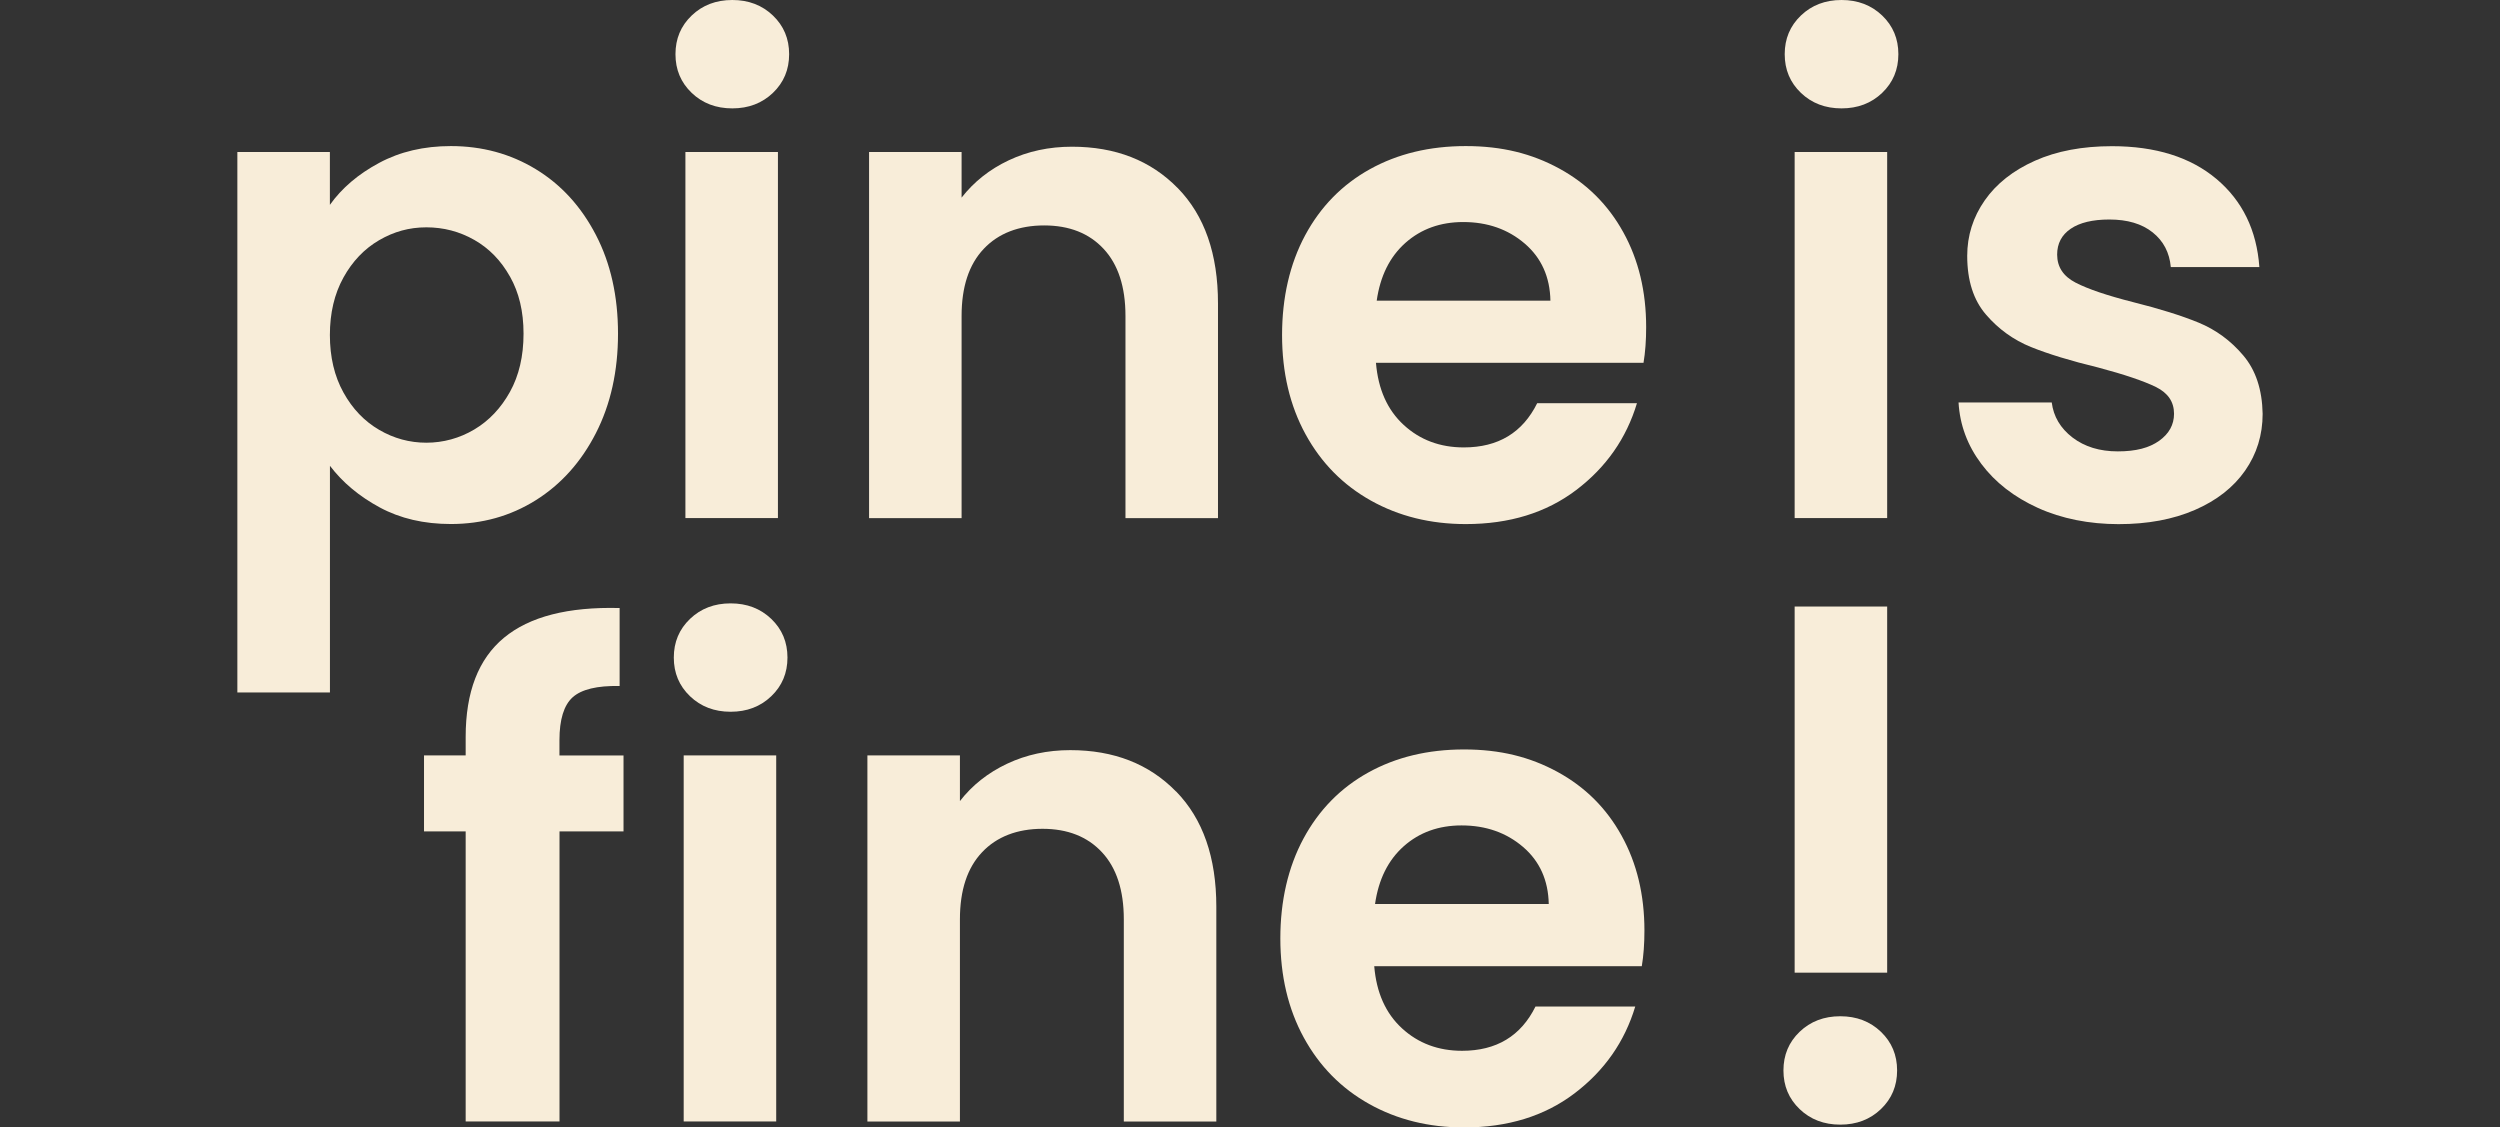 <svg width="255" height="115" viewBox="0 0 255 115" fill="none" xmlns="http://www.w3.org/2000/svg">
<rect x="0" y="0" width="255" height="115" fill="#333333" stroke="none"/>
<path d="M38.671 16.617C40.804 15.468 43.243 14.9 45.986 14.9C49.175 14.9 52.064 15.685 54.649 17.256C57.234 18.827 59.279 21.066 60.78 23.961C62.286 26.857 63.037 30.221 63.037 34.037C63.037 37.853 62.286 41.241 60.78 44.183C59.274 47.125 57.228 49.406 54.649 51.023C52.064 52.641 49.18 53.45 45.986 53.45C43.243 53.45 40.828 52.887 38.741 51.762C36.655 50.636 34.955 49.224 33.654 47.512V70.629H24.211V15.503H33.648V20.896C34.861 19.19 36.537 17.76 38.671 16.617ZM52.017 28.211C51.097 26.57 49.884 25.327 48.377 24.471C46.871 23.615 45.242 23.188 43.489 23.188C41.736 23.188 40.177 23.627 38.671 24.5C37.165 25.38 35.951 26.646 35.031 28.31C34.111 29.975 33.648 31.927 33.648 34.172C33.648 36.417 34.111 38.374 35.031 40.033C35.951 41.698 37.165 42.964 38.671 43.843C40.177 44.722 41.783 45.156 43.489 45.156C45.195 45.156 46.871 44.705 48.377 43.808C49.884 42.911 51.097 41.627 52.017 39.969C52.938 38.304 53.401 36.329 53.401 34.037C53.401 31.745 52.938 29.846 52.017 28.205V28.211Z" fill="#F8EDD9"/>
<path d="M70.551 9.472C69.449 8.417 68.898 7.104 68.898 5.527C68.898 3.951 69.449 2.638 70.551 1.583C71.653 0.528 73.036 0 74.695 0C76.353 0 77.737 0.528 78.839 1.583C79.941 2.638 80.492 3.951 80.492 5.527C80.492 7.104 79.941 8.417 78.839 9.472C77.737 10.527 76.353 11.055 74.695 11.055C73.036 11.055 71.653 10.527 70.551 9.472ZM79.349 15.503V52.846H69.912V15.503H79.349Z" fill="#F8EDD9"/>
<path d="M120.126 19.178C122.869 21.986 124.235 25.907 124.235 30.942V52.852H114.798V32.226C114.798 29.26 114.054 26.98 112.571 25.386C111.088 23.791 109.066 22.994 106.504 22.994C103.943 22.994 101.839 23.791 100.338 25.386C98.832 26.98 98.082 29.26 98.082 32.226V52.852H88.645V15.503H98.082V20.157C99.342 18.54 100.948 17.268 102.9 16.347C104.852 15.427 107.003 14.964 109.336 14.964C113.784 14.964 117.377 16.371 120.12 19.178H120.126Z" fill="#F8EDD9"/>
<path d="M167.65 37.009H140.348C140.571 39.705 141.514 41.815 143.179 43.345C144.844 44.875 146.883 45.637 149.31 45.637C152.815 45.637 155.306 44.13 156.795 41.123H166.97C165.892 44.716 163.823 47.67 160.769 49.986C157.715 52.301 153.958 53.456 149.509 53.456C145.916 53.456 142.693 52.658 139.838 51.064C136.984 49.47 134.762 47.213 133.162 44.288C131.568 41.37 130.771 37.999 130.771 34.178C130.771 30.356 131.556 26.921 133.127 23.996C134.698 21.078 136.901 18.827 139.733 17.256C142.564 15.685 145.822 14.9 149.509 14.9C153.196 14.9 156.238 15.662 159.046 17.191C161.853 18.721 164.034 20.89 165.581 23.698C167.134 26.505 167.908 29.729 167.908 33.369C167.908 34.717 167.82 35.93 167.638 37.009H167.65ZM158.143 30.672C158.096 28.246 157.223 26.3 155.517 24.84C153.812 23.381 151.719 22.648 149.251 22.648C146.913 22.648 144.949 23.358 143.355 24.77C141.761 26.189 140.782 28.152 140.424 30.667H158.149L158.143 30.672Z" fill="#F8EDD9"/>
<path d="M183.693 9.472C182.591 8.417 182.04 7.104 182.04 5.527C182.04 3.951 182.591 2.638 183.693 1.583C184.795 0.528 186.178 0 187.837 0C189.496 0 190.879 0.528 191.981 1.583C193.083 2.638 193.634 3.951 193.634 5.527C193.634 7.104 193.083 8.417 191.981 9.472C190.879 10.527 189.496 11.055 187.837 11.055C186.178 11.055 184.795 10.527 183.693 9.472ZM192.491 15.503V52.846H183.054V15.503H192.491Z" fill="#F8EDD9"/>
<path d="M207.859 51.803C205.433 50.701 203.51 49.206 202.097 47.319C200.679 45.431 199.905 43.345 199.771 41.053H209.278C209.459 42.489 210.163 43.679 211.399 44.629C212.636 45.572 214.172 46.041 216.018 46.041C217.865 46.041 219.219 45.684 220.233 44.963C221.241 44.242 221.751 43.321 221.751 42.202C221.751 40.989 221.135 40.08 219.898 39.471C218.662 38.867 216.698 38.199 214.002 37.483C211.218 36.809 208.938 36.112 207.162 35.397C205.386 34.676 203.856 33.58 202.578 32.097C201.294 30.614 200.656 28.615 200.656 26.101C200.656 24.032 201.253 22.144 202.443 20.439C203.633 18.733 205.345 17.385 207.566 16.394C209.788 15.404 212.408 14.911 215.42 14.911C219.869 14.911 223.421 16.025 226.07 18.247C228.72 20.474 230.185 23.469 230.455 27.244H221.422C221.288 25.761 220.672 24.583 219.57 23.703C218.468 22.824 216.997 22.39 215.157 22.39C213.451 22.39 212.132 22.707 211.212 23.334C210.292 23.961 209.829 24.84 209.829 25.966C209.829 27.226 210.456 28.181 211.716 28.832C212.976 29.483 214.928 30.145 217.583 30.819C220.279 31.493 222.507 32.191 224.253 32.906C226.006 33.627 227.524 34.734 228.802 36.241C230.085 37.747 230.742 39.734 230.789 42.208C230.789 44.365 230.191 46.299 229.001 48.005C227.811 49.71 226.106 51.047 223.878 52.014C221.651 52.981 219.06 53.462 216.094 53.462C213.129 53.462 210.298 52.911 207.871 51.809L207.859 51.803Z" fill="#F8EDD9"/>
<path d="M63.605 84.802H57.07V114.39H47.498V84.802H43.249V77.048H47.498V75.16C47.498 70.577 48.799 67.207 51.408 65.049C54.016 62.892 57.943 61.884 63.201 62.019V69.973C60.909 69.926 59.315 70.313 58.412 71.122C57.515 71.931 57.064 73.39 57.064 75.506V77.059H63.599V84.814L63.605 84.802Z" fill="#F8EDD9"/>
<path d="M70.381 71.016C69.279 69.961 68.728 68.648 68.728 67.072C68.728 65.495 69.279 64.182 70.381 63.127C71.483 62.072 72.866 61.544 74.525 61.544C76.184 61.544 77.567 62.072 78.669 63.127C79.771 64.182 80.322 65.495 80.322 67.072C80.322 68.648 79.771 69.961 78.669 71.016C77.567 72.071 76.184 72.599 74.525 72.599C72.866 72.599 71.483 72.071 70.381 71.016ZM79.173 77.048V114.39H69.736V77.048H79.173Z" fill="#F8EDD9"/>
<path d="M119.957 80.723C122.7 83.53 124.065 87.452 124.065 92.487V114.396H114.629V93.77C114.629 90.804 113.884 88.524 112.401 86.93C110.918 85.336 108.896 84.538 106.335 84.538C103.773 84.538 101.669 85.336 100.169 86.93C98.662 88.524 97.912 90.804 97.912 93.77V114.396H88.475V77.053H97.912V81.707C99.172 80.09 100.778 78.818 102.73 77.898C104.682 76.977 106.833 76.514 109.166 76.514C113.614 76.514 117.208 77.921 119.951 80.729L119.957 80.723Z" fill="#F8EDD9"/>
<path d="M167.474 98.553H140.172C140.395 101.249 141.338 103.359 143.003 104.889C144.668 106.419 146.708 107.181 149.134 107.181C152.639 107.181 155.13 105.675 156.619 102.668H166.794C165.716 106.261 163.647 109.215 160.593 111.53C157.539 113.845 153.782 115 149.333 115C145.74 115 142.517 114.203 139.662 112.609C136.808 111.014 134.586 108.758 132.986 105.833C131.392 102.914 130.595 99.544 130.595 95.722C130.595 91.9 131.38 88.466 132.951 85.541C134.522 82.622 136.726 80.371 139.557 78.8C142.388 77.229 145.647 76.444 149.333 76.444C153.02 76.444 156.062 77.206 158.87 78.736C161.677 80.266 163.858 82.434 165.405 85.242C166.959 88.049 167.732 91.273 167.732 94.913C167.732 96.261 167.644 97.475 167.463 98.553H167.474ZM157.973 92.217C157.926 89.79 157.053 87.844 155.347 86.385C153.641 84.925 151.549 84.193 149.081 84.193C146.743 84.193 144.779 84.902 143.185 86.314C141.591 87.733 140.612 89.697 140.254 92.211H157.979L157.973 92.217Z" fill="#F8EDD9"/>
<path d="M191.852 105.241C192.954 106.296 193.505 107.609 193.505 109.186C193.505 110.762 192.954 112.075 191.852 113.13C190.75 114.185 189.367 114.713 187.708 114.713C186.049 114.713 184.666 114.185 183.564 113.13C182.462 112.075 181.911 110.762 181.911 109.186C181.911 107.609 182.462 106.296 183.564 105.241C184.666 104.186 186.049 103.658 187.708 103.658C189.367 103.658 190.75 104.186 191.852 105.241ZM183.054 99.21V61.867H192.491V99.21H183.054Z" fill="#F8EDD9"/>
</svg>
